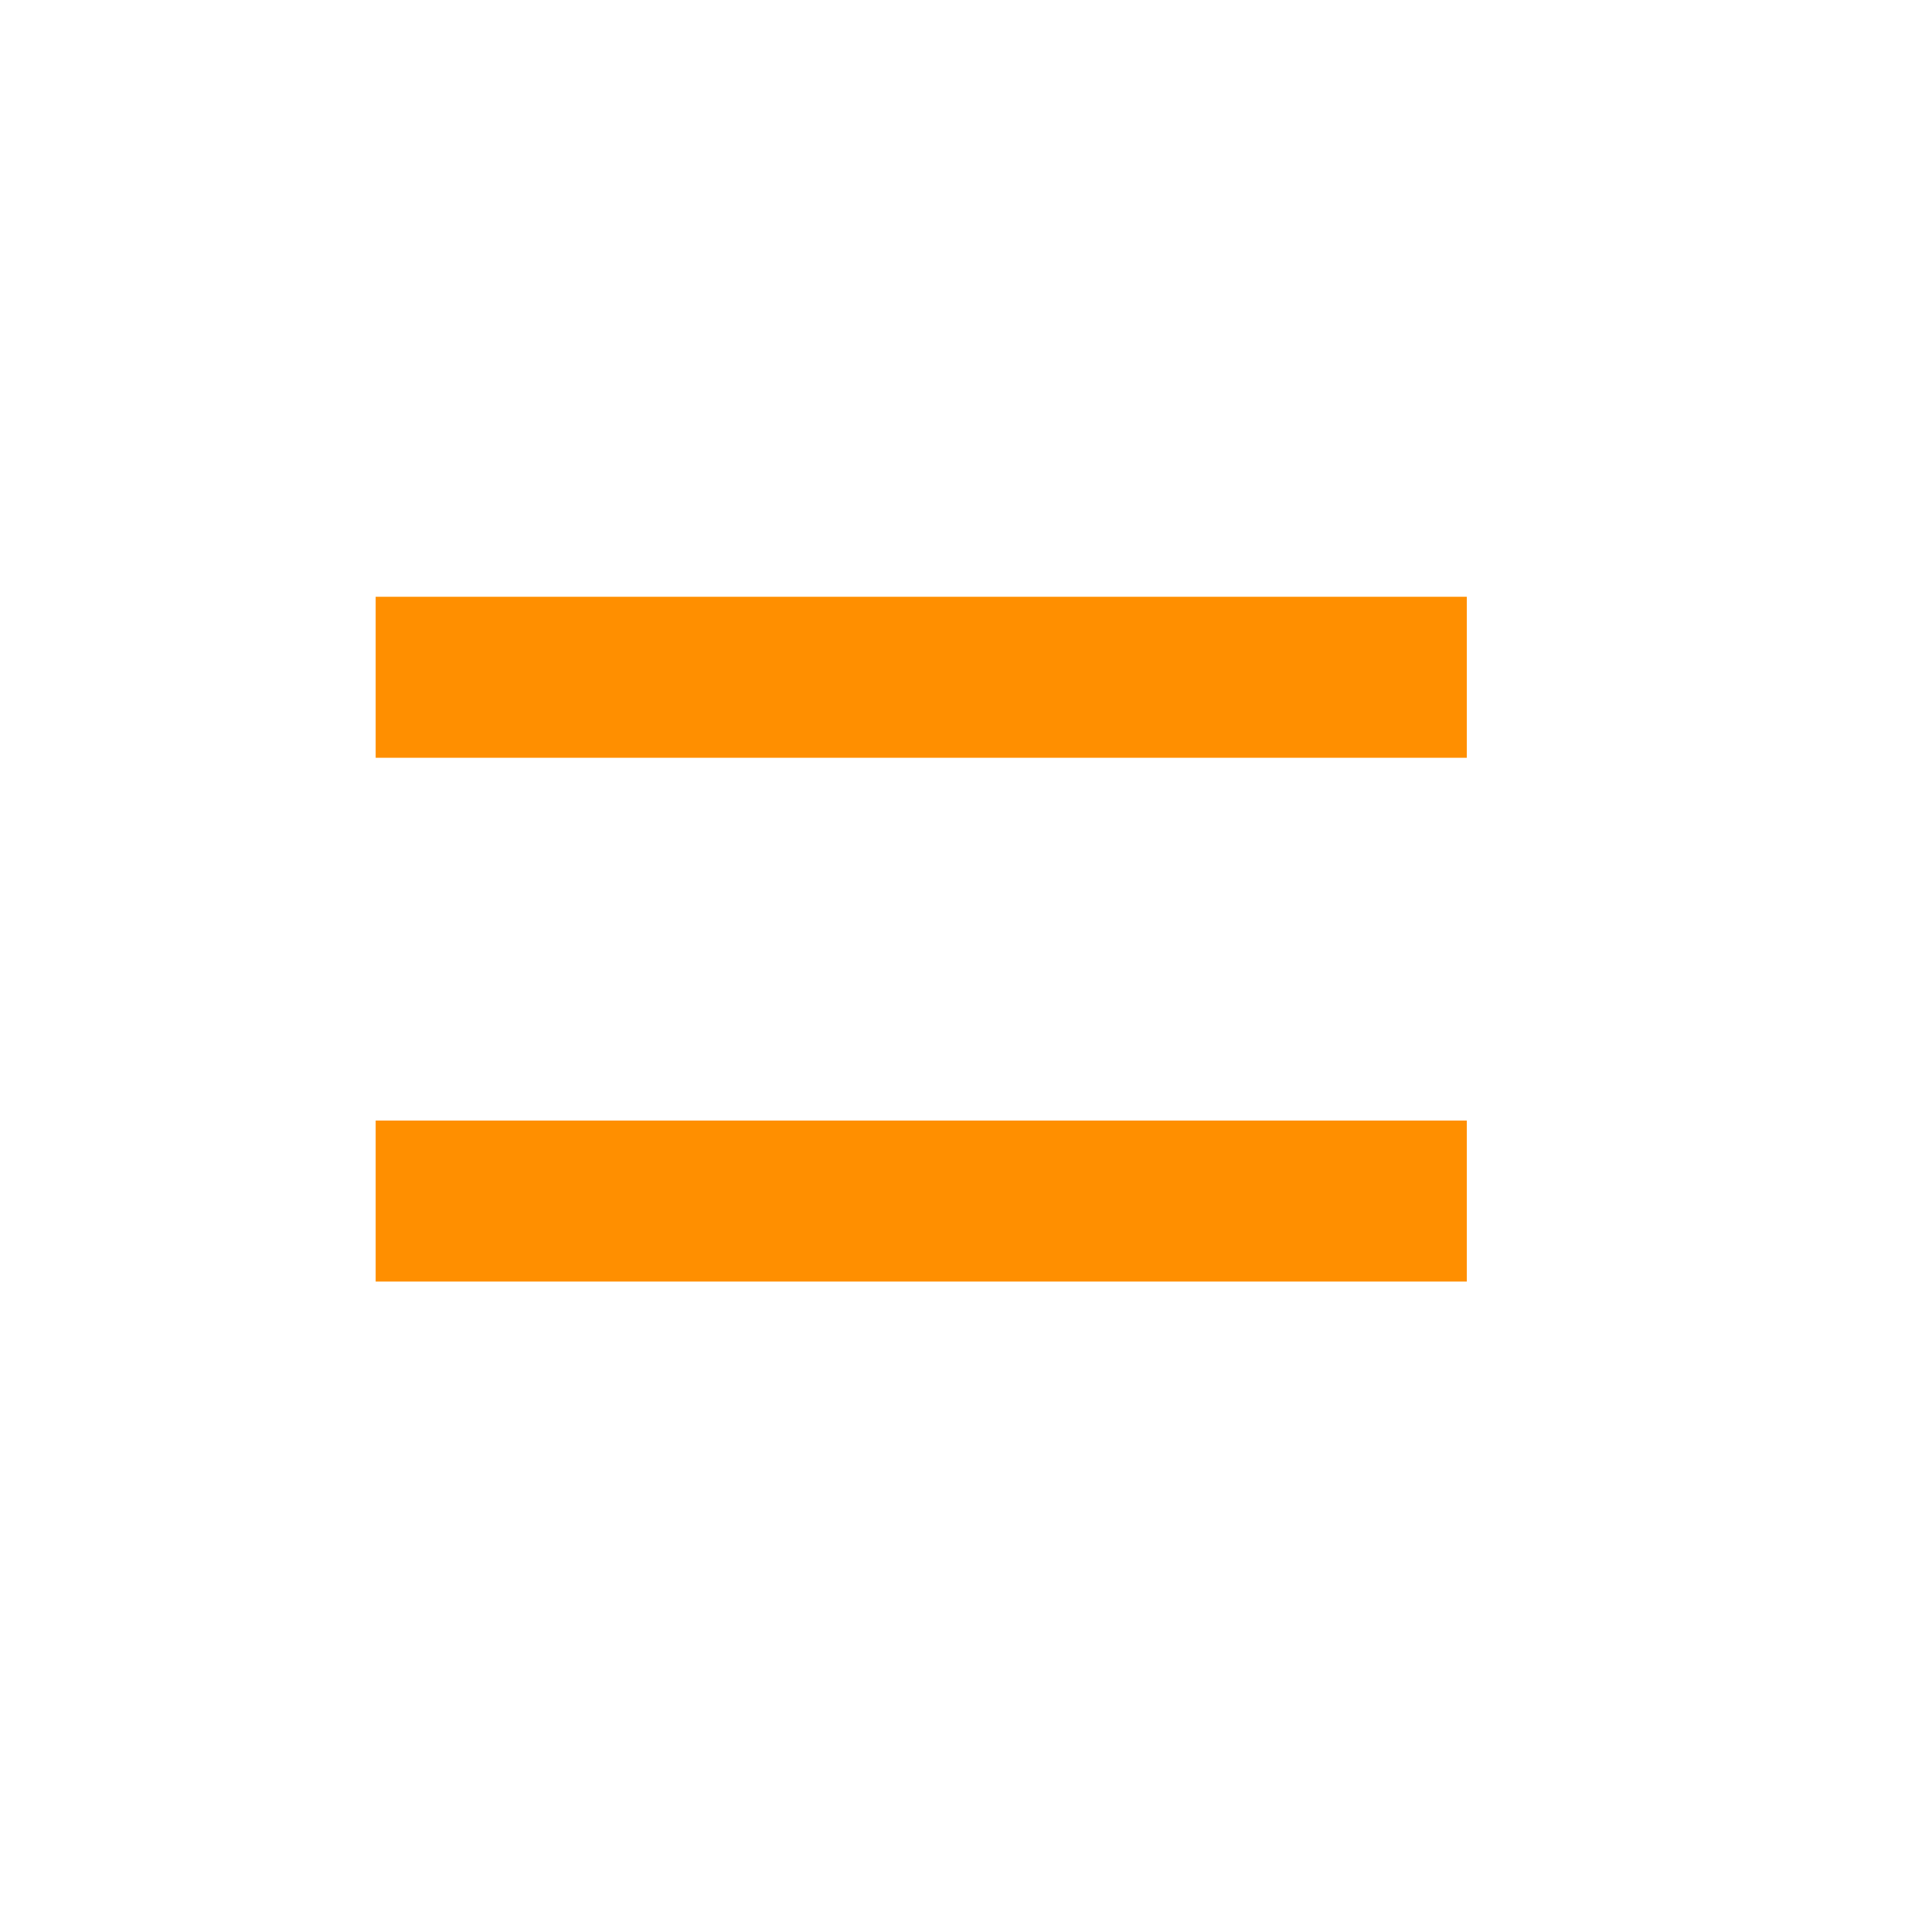 <svg xmlns="http://www.w3.org/2000/svg" xmlns:xlink="http://www.w3.org/1999/xlink" width="18" height="18" viewBox="0 0 18 18">
  <defs>
    <clipPath id="clip-path">
      <rect id="Rectangle_962" data-name="Rectangle 962" width="18" height="18" transform="translate(1124 396)" fill="#fff" stroke="#707070" stroke-width="1"/>
    </clipPath>
  </defs>
  <g id="medium" transform="translate(-1124 -396)" clip-path="url(#clip-path)">
    <path id="Path_12214" data-name="Path 12214" d="M1125.25,288.75h10.166" transform="translate(2.25 113.56)" fill="none" stroke="#ff8f00" stroke-width="1.5"/>
    <path id="Path_12215" data-name="Path 12215" d="M1125.25,288.75h10.166" transform="translate(2.25 118.44)" fill="none" stroke="#ff8f00" stroke-width="1.5"/>
  </g>
</svg>
